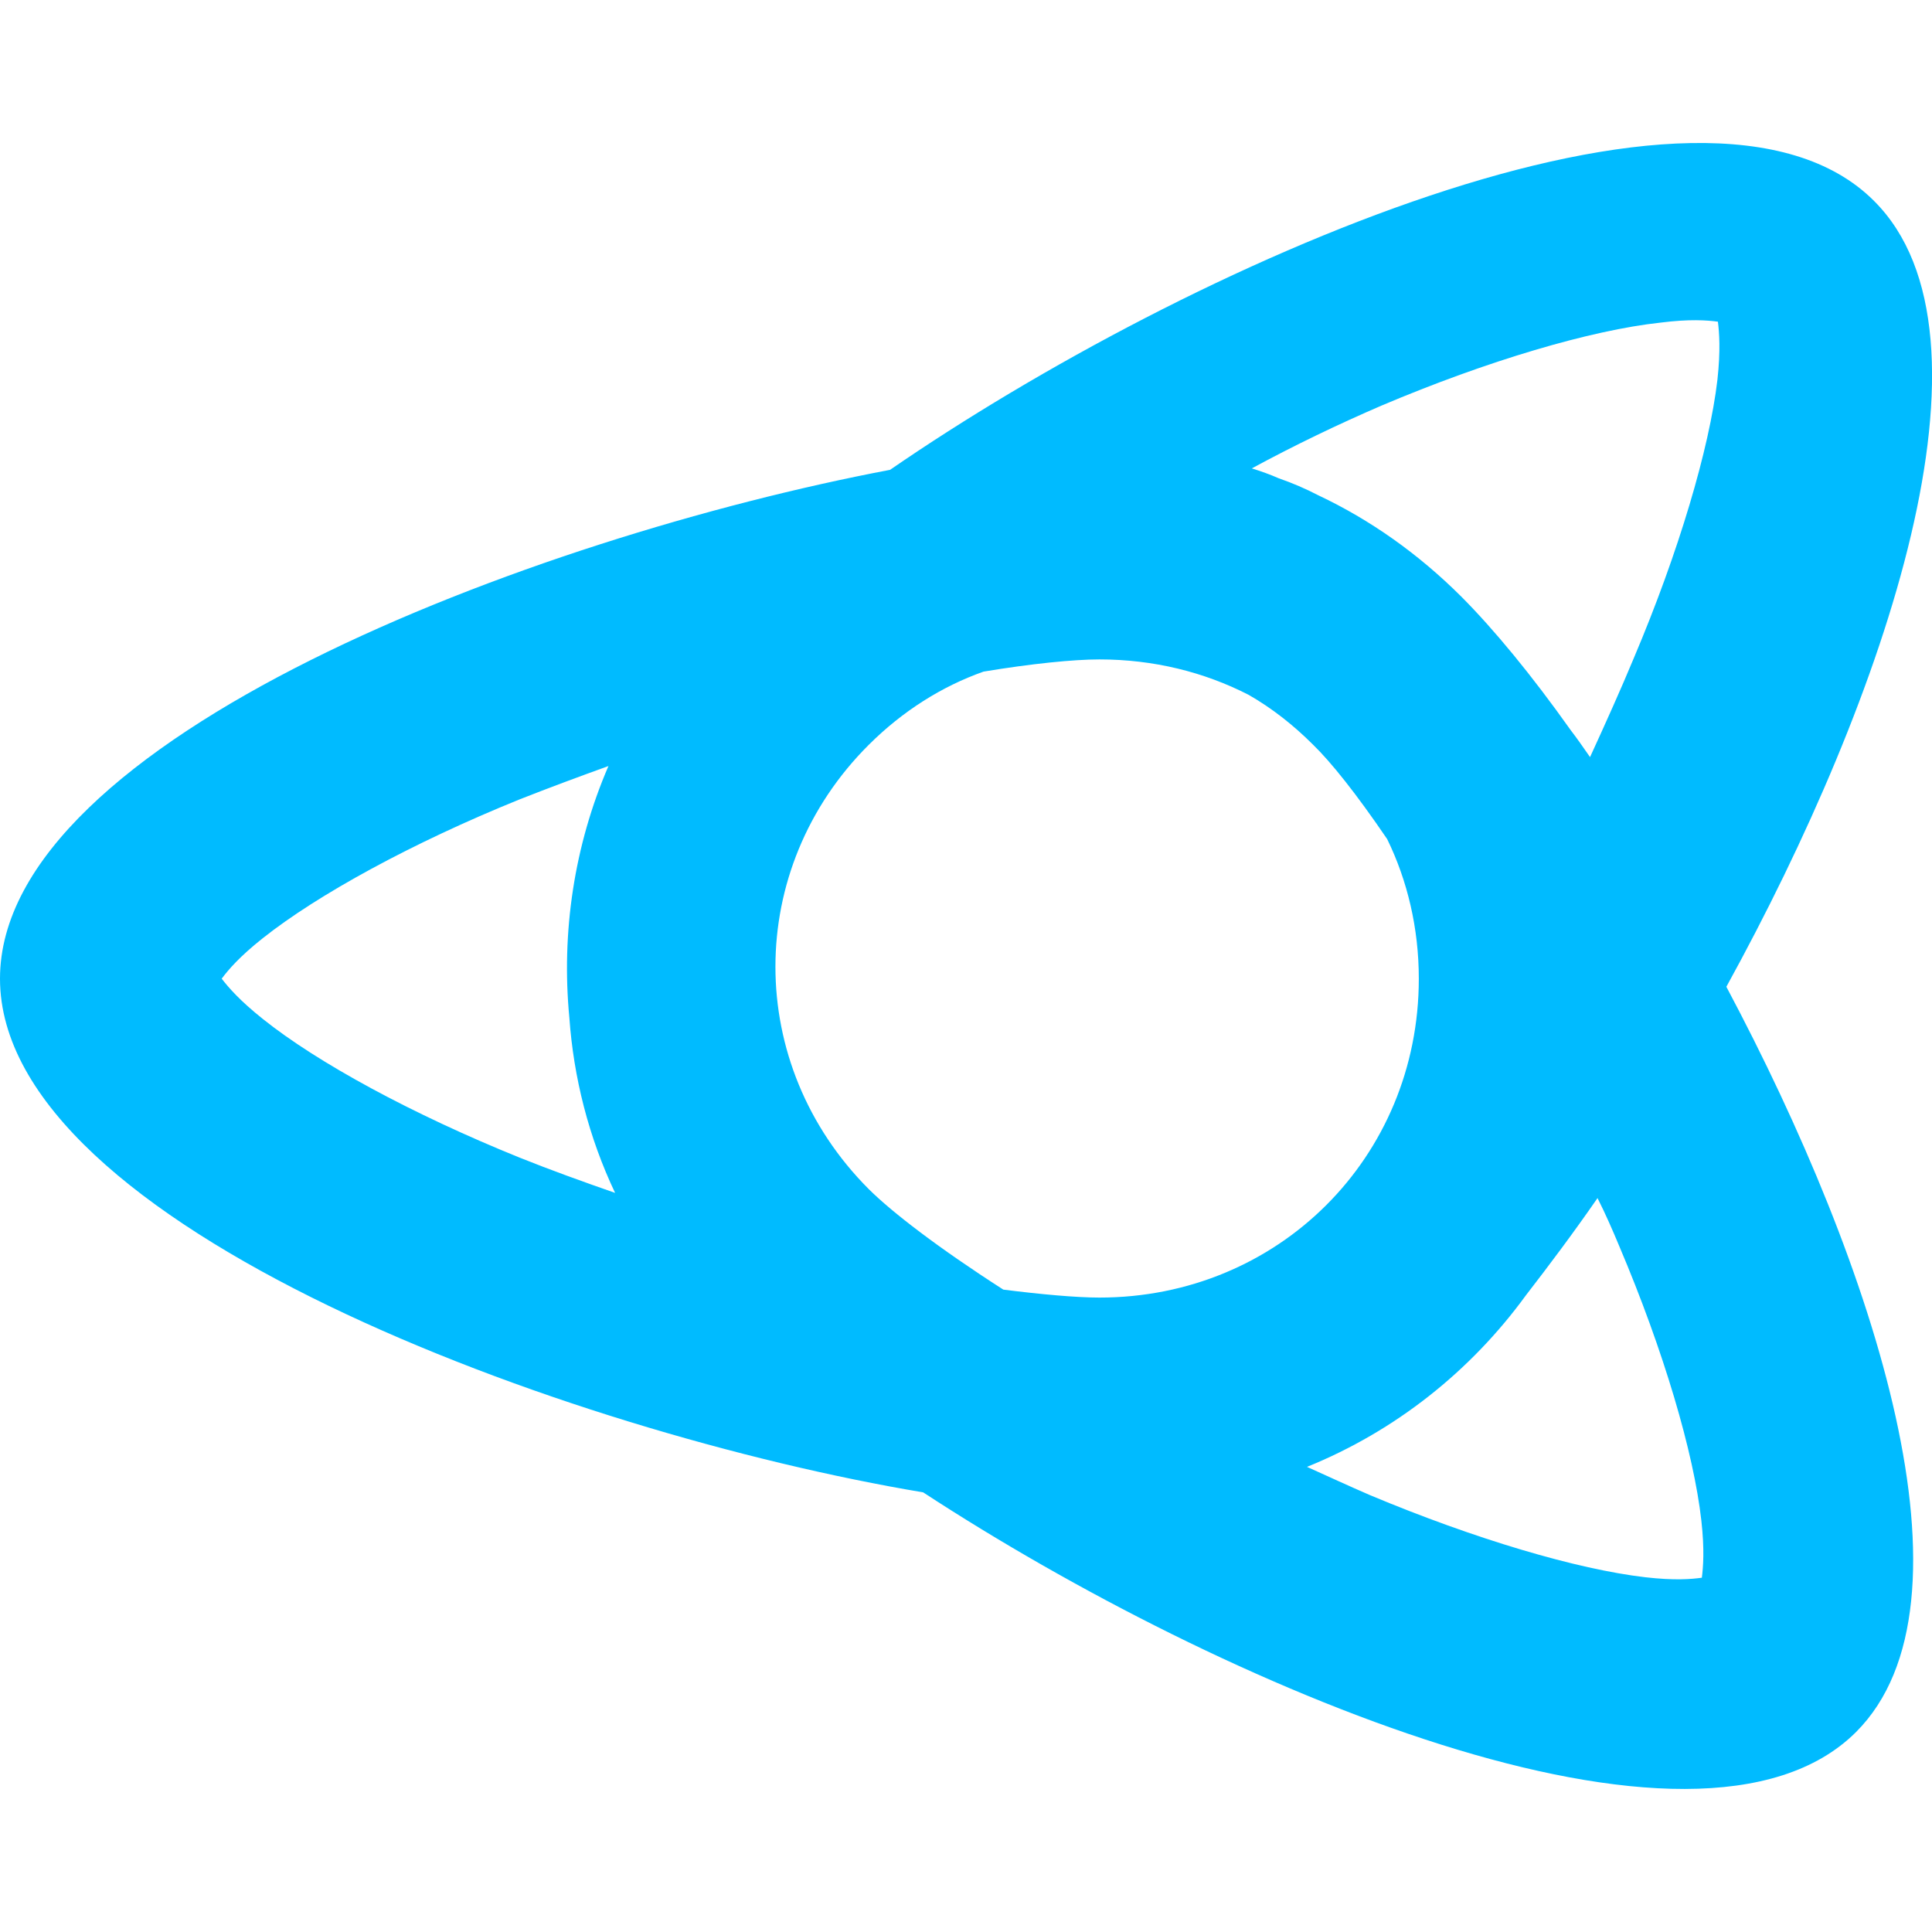
<svg xmlns="http://www.w3.org/2000/svg" xmlns:xlink="http://www.w3.org/1999/xlink" width="16px" height="16px" viewBox="0 0 16 16" version="1.1">
<g id="surface1">
<path style=" stroke:none;fill-rule:evenodd;fill:#00bbff;fill-opacity:1;" d="M 5.094 9.879 C 4.875 9.418 4.75 8.922 4.715 8.426 C 4.648 7.723 4.754 7.004 5.039 6.344 C 4.789 6.434 4.539 6.527 4.301 6.621 C 3.414 6.98 2.629 7.41 2.176 7.77 C 1.984 7.922 1.891 8.031 1.836 8.105 C 1.891 8.176 1.984 8.285 2.176 8.438 C 2.629 8.801 3.414 9.227 4.301 9.586 C 4.555 9.688 4.824 9.785 5.094 9.879 Z M 7.645 12.359 C 10.109 13.969 14.051 15.66 15.371 14.344 C 16.438 13.277 15.535 10.5 14.297 8.172 C 15.621 5.766 16.641 2.781 15.52 1.664 C 14.125 0.266 9.824 2.203 7.371 3.891 C 4.406 4.453 0 6.125 0 8.105 C 0 10.148 4.707 11.867 7.645 12.359 Z M 12.637 10.727 C 12.828 10.48 13.027 10.215 13.23 9.922 C 13.297 10.055 13.355 10.188 13.41 10.32 C 13.777 11.184 14.027 12.031 14.09 12.594 C 14.117 12.836 14.105 12.977 14.094 13.066 C 14.008 13.078 13.867 13.09 13.625 13.062 C 13.059 12.996 12.215 12.746 11.348 12.383 C 11.176 12.309 11 12.227 10.824 12.148 C 11.555 11.852 12.18 11.355 12.637 10.727 Z M 8.309 10.68 C 7.773 10.336 7.387 10.039 7.195 9.848 C 6.164 8.816 6.164 7.195 7.195 6.168 C 7.477 5.887 7.801 5.684 8.145 5.562 C 8.543 5.496 8.891 5.461 9.105 5.461 C 9.555 5.461 9.973 5.566 10.34 5.754 C 10.531 5.863 10.711 6.004 10.875 6.168 C 11.023 6.312 11.23 6.57 11.488 6.949 C 11.656 7.293 11.75 7.688 11.75 8.105 C 11.75 9.586 10.586 10.746 9.105 10.746 C 8.914 10.746 8.617 10.719 8.309 10.68 Z M 13.008 6.047 C 13.059 6.113 13.113 6.191 13.168 6.27 C 13.301 5.98 13.422 5.711 13.531 5.449 C 13.902 4.574 14.156 3.715 14.223 3.145 C 14.25 2.898 14.238 2.754 14.227 2.664 C 14.137 2.652 13.992 2.641 13.75 2.672 C 13.176 2.734 12.316 2.988 11.441 3.359 C 11.086 3.512 10.719 3.688 10.367 3.879 C 10.441 3.902 10.52 3.93 10.59 3.961 C 10.703 4 10.812 4.047 10.918 4.102 C 11.348 4.305 11.746 4.586 12.102 4.941 C 12.371 5.211 12.684 5.59 13.008 6.047 Z M 13.008 6.047 "/>
</g>
</svg>
